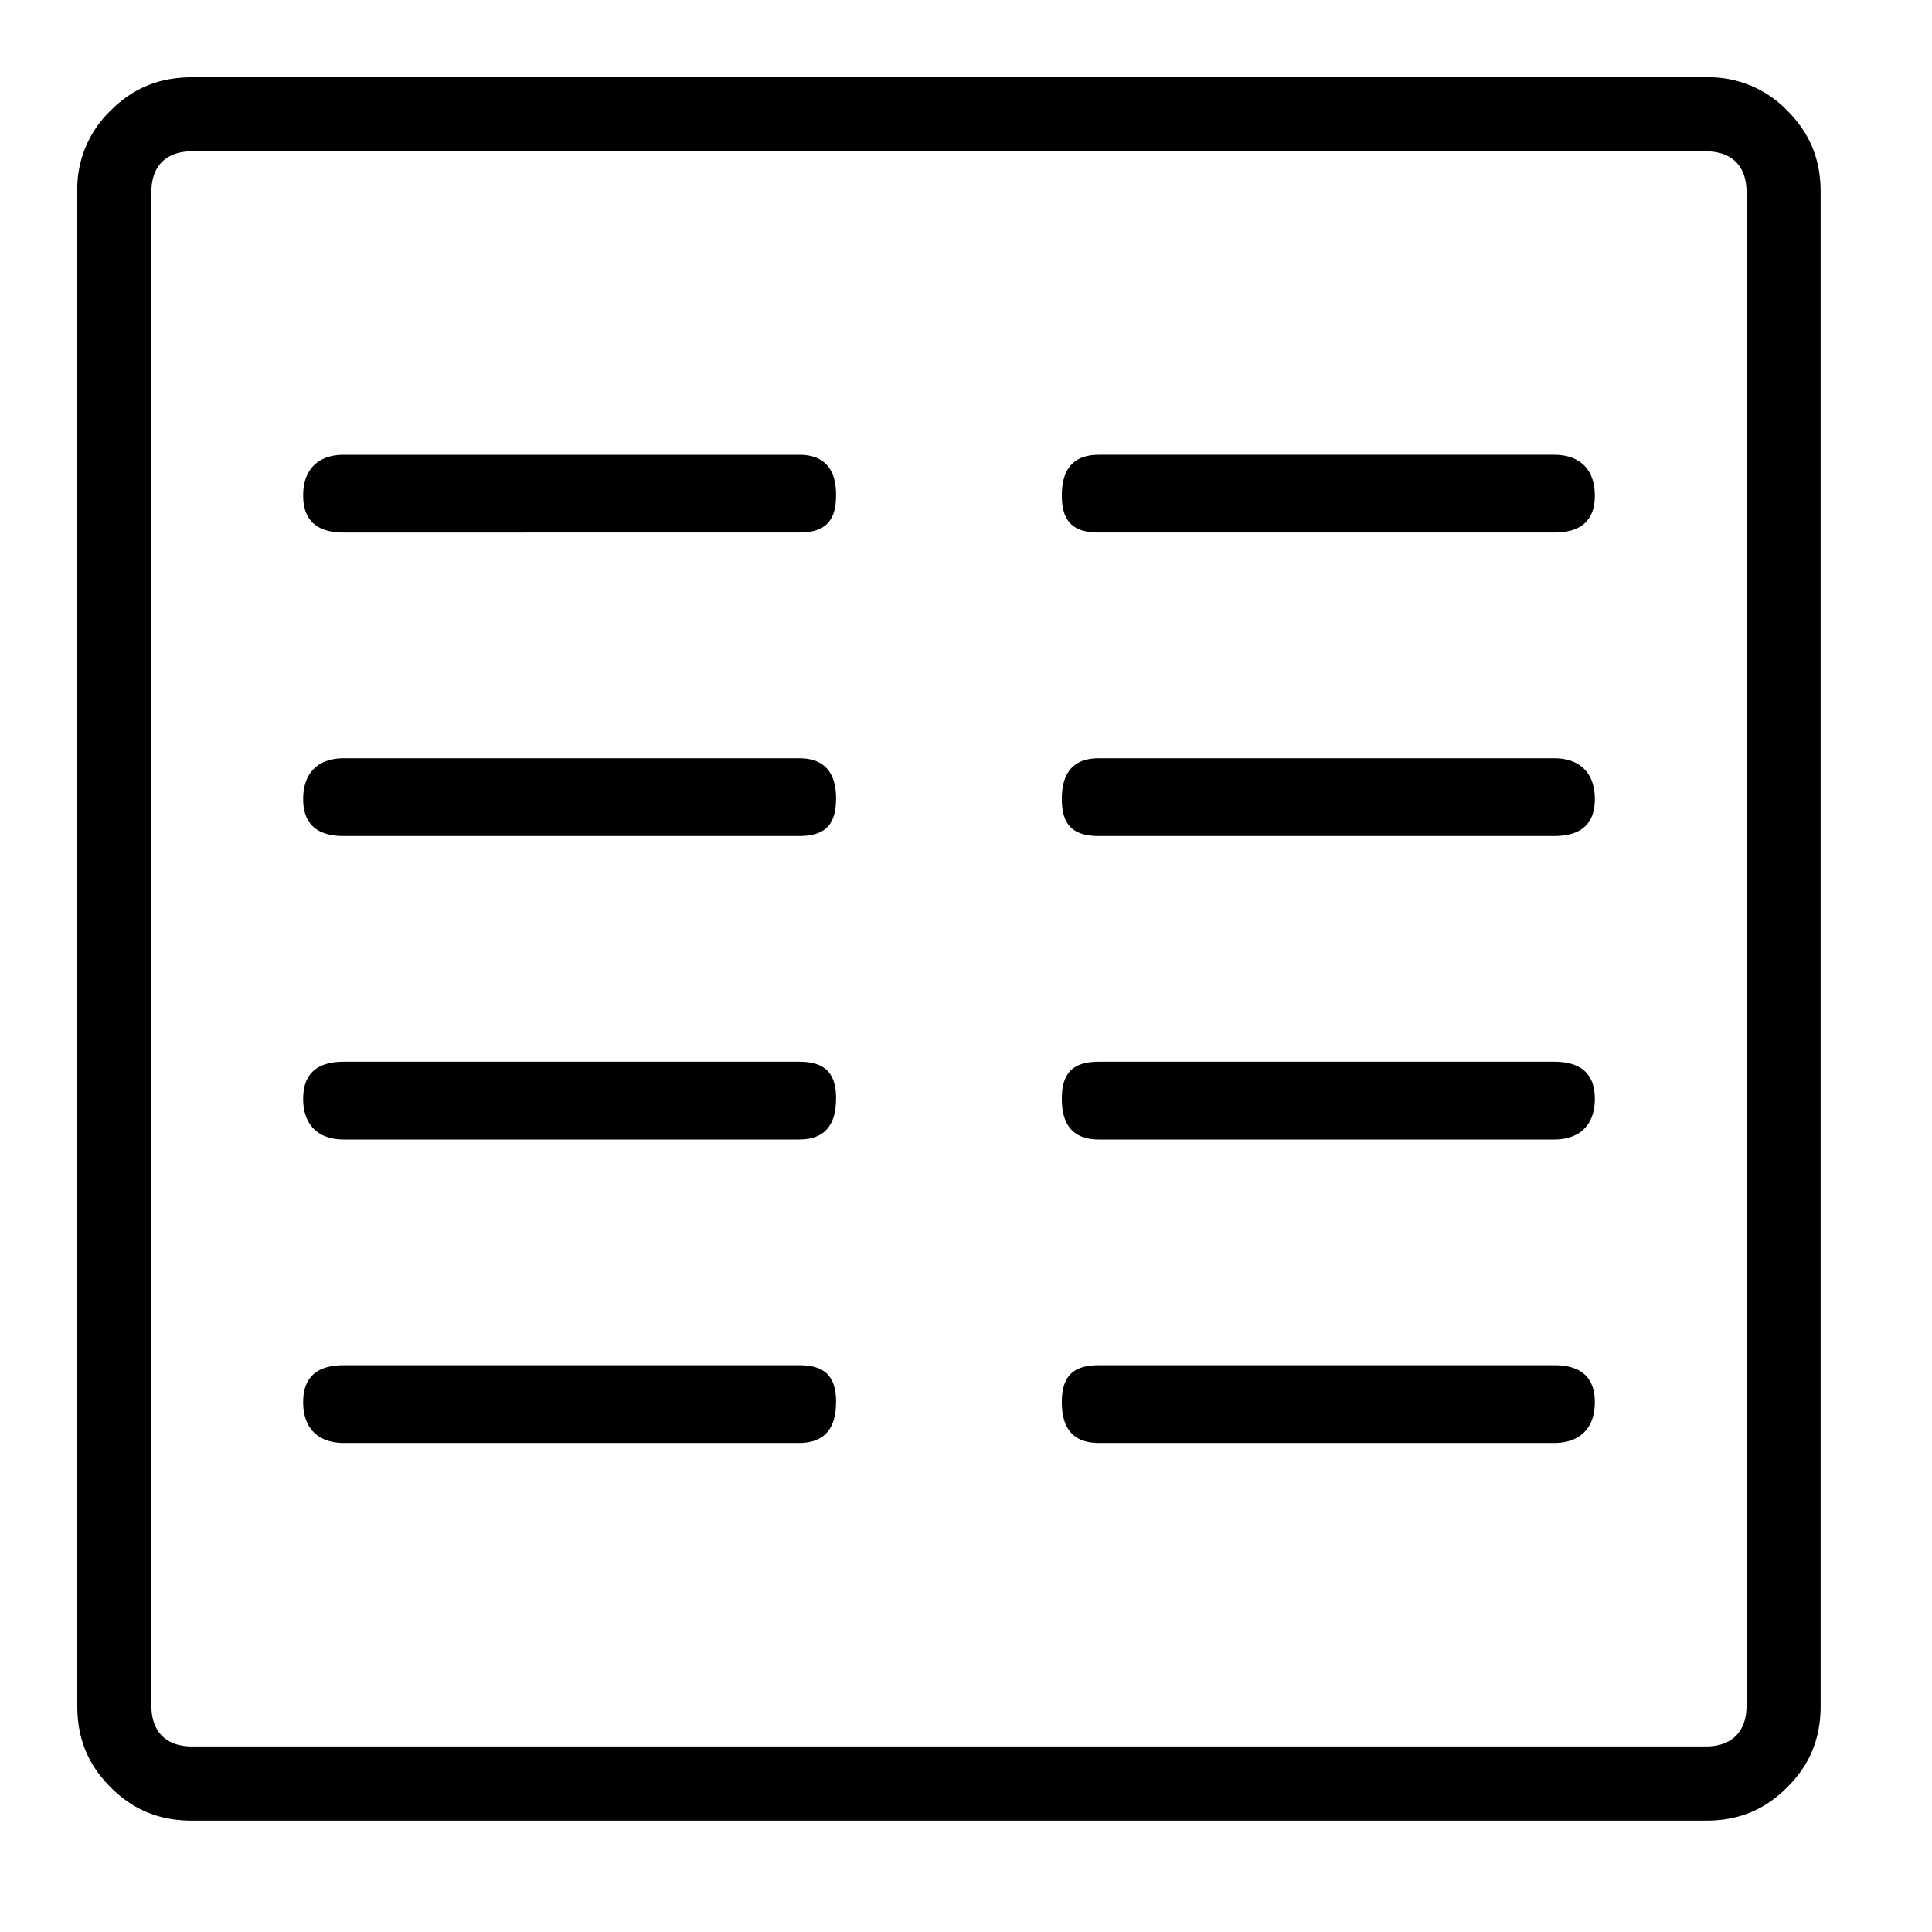 <svg xmlns="http://www.w3.org/2000/svg" viewBox="0 0 25 25"><path d="M22.073 1H2.485c-.431 0-.766.144-1.054.431A1.408 1.408 0 0 0 1 2.485v19.588c0 .432.144.767.431 1.054.288.288.623.432 1.054.432h19.588c.432 0 .767-.144 1.054-.432.288-.287.432-.622.432-1.054V2.485c0-.431-.144-.766-.432-1.054A1.408 1.408 0 0 0 22.073 1Zm.527 1.484v19.589c0 .335-.191.526-.527.526H2.485c-.335 0-.526-.191-.526-.526V2.484c0-.335.191-.526.526-.526h19.588c.336 0 .527.191.527.526ZM10.818 6.412c0 .335-.144.479-.479.479H4.45c-.336 0-.527-.144-.527-.48 0-.334.191-.526.526-.526h5.891c.335 0 .479.192.479.527Zm9.819 0c0 .335-.192.479-.527.479h-5.89c-.336 0-.48-.144-.48-.48 0-.334.144-.526.48-.526h5.89c.335 0 .527.192.527.527Zm-9.819 3.927c0 .335-.144.479-.479.479H4.45c-.336 0-.527-.144-.527-.479 0-.335.191-.527.526-.527h5.891c.335 0 .479.192.479.527Zm9.819 0c0 .335-.192.479-.527.479h-5.89c-.336 0-.48-.144-.48-.479 0-.335.144-.527.48-.527h5.89c.335 0 .527.192.527.527Zm-9.819 3.88c0 .335-.144.526-.479.526H4.45c-.336 0-.527-.191-.527-.526s.191-.48.526-.48h5.891c.335 0 .479.145.479.48Zm9.819 0c0 .335-.192.526-.527.526h-5.89c-.336 0-.48-.191-.48-.526s.144-.48.48-.48h5.89c.335 0 .527.145.527.48Zm-9.819 3.926c0 .335-.144.527-.479.527H4.45c-.336 0-.527-.192-.527-.527s.191-.479.526-.479h5.891c.335 0 .479.144.479.48Zm9.819 0c0 .335-.192.527-.527.527h-5.89c-.336 0-.48-.192-.48-.527s.144-.479.48-.479h5.89c.335 0 .527.144.527.48Z"></path></svg>
